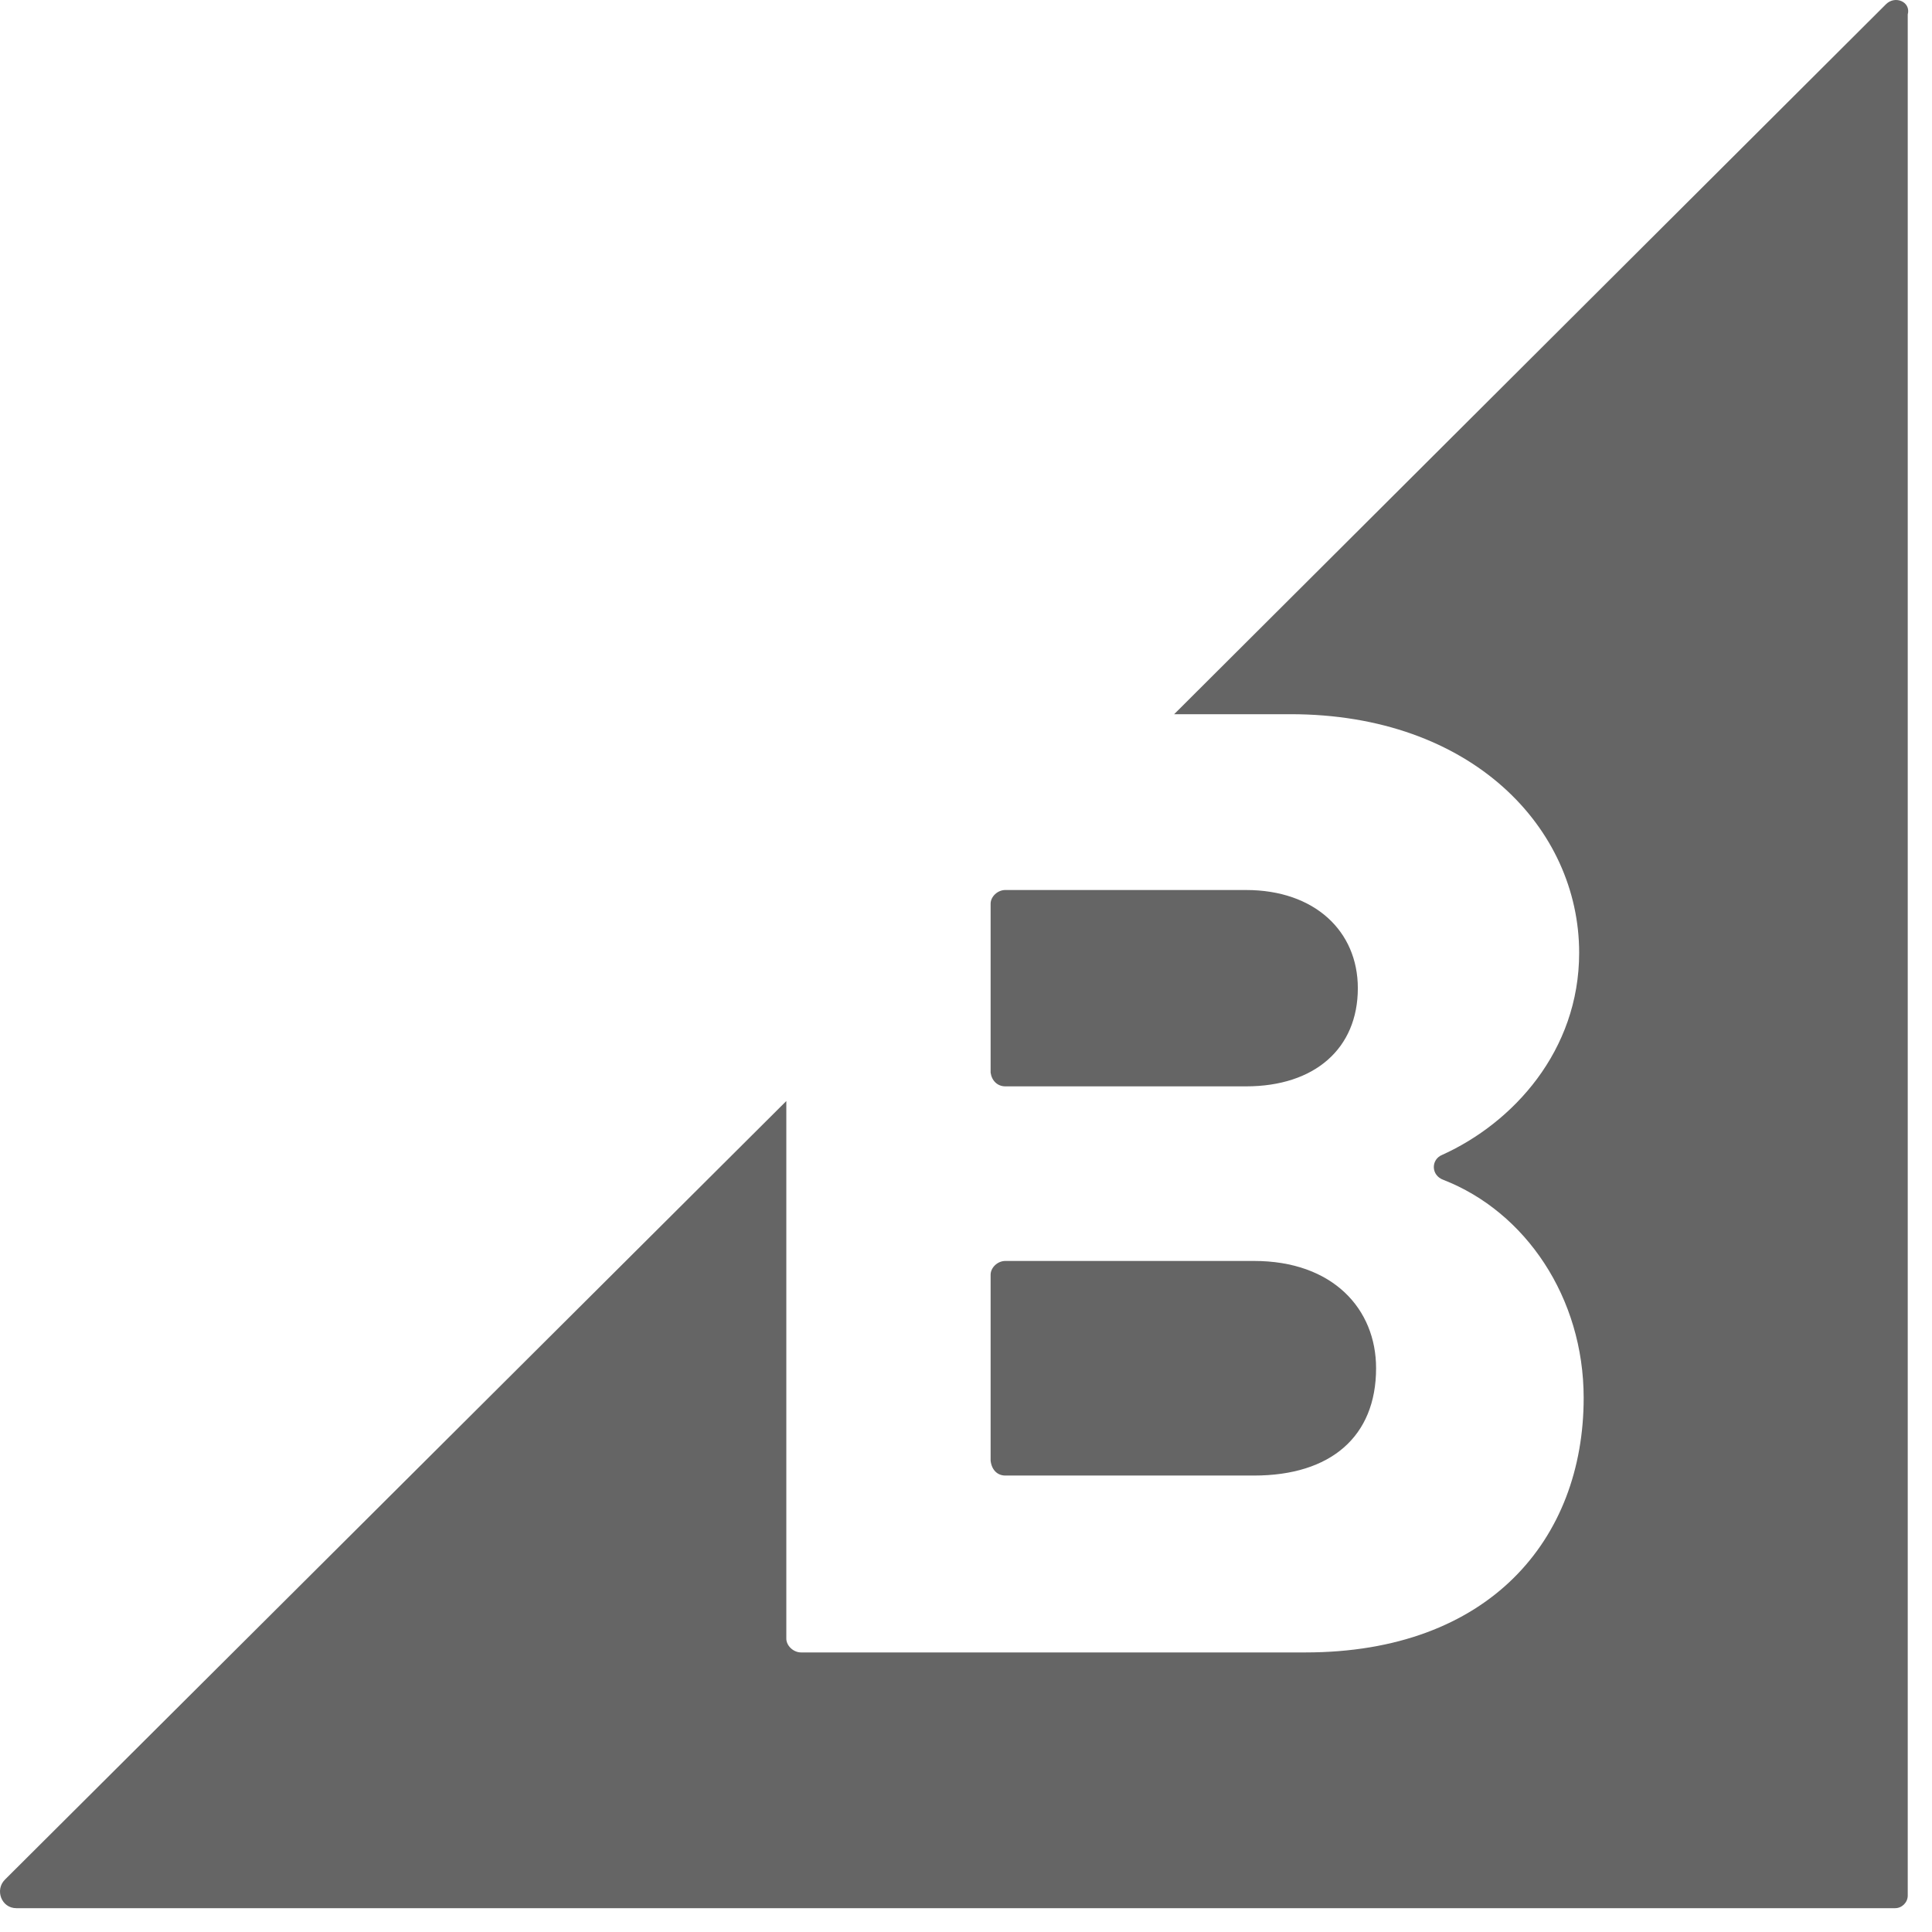 <svg width="27" height="27" viewBox="0 0 27 27" fill="none" xmlns="http://www.w3.org/2000/svg">
<path d="M14.05 15.182H17.414C18.371 15.182 18.976 14.655 18.976 13.81C18.976 13.012 18.371 12.438 17.414 12.438H14.05C13.939 12.438 13.844 12.533 13.844 12.629V14.99C13.859 15.101 13.938 15.182 14.05 15.182ZM14.05 20.621H17.526C18.594 20.621 19.231 20.079 19.231 19.121C19.231 18.292 18.626 17.622 17.526 17.622H14.05C13.939 17.622 13.844 17.717 13.844 17.814V20.414C13.859 20.542 13.938 20.621 14.05 20.621Z" fill="#656565"/>
<path d="M26.357 0.059L16.409 9.981H18.035C20.57 9.981 22.069 11.576 22.069 13.315C22.069 14.687 21.144 15.692 20.156 16.139C19.996 16.203 19.996 16.426 20.172 16.489C21.319 16.936 22.132 18.133 22.132 19.536C22.132 21.514 20.809 23.093 18.242 23.093H11.196C11.085 23.093 10.989 22.997 10.989 22.901V15.387L0.069 26.268C-0.075 26.412 0.02 26.667 0.228 26.667H26.485C26.58 26.667 26.661 26.587 26.661 26.491V0.202C26.708 0.026 26.485 -0.069 26.357 0.059Z" fill="#656565"/>
</svg>
